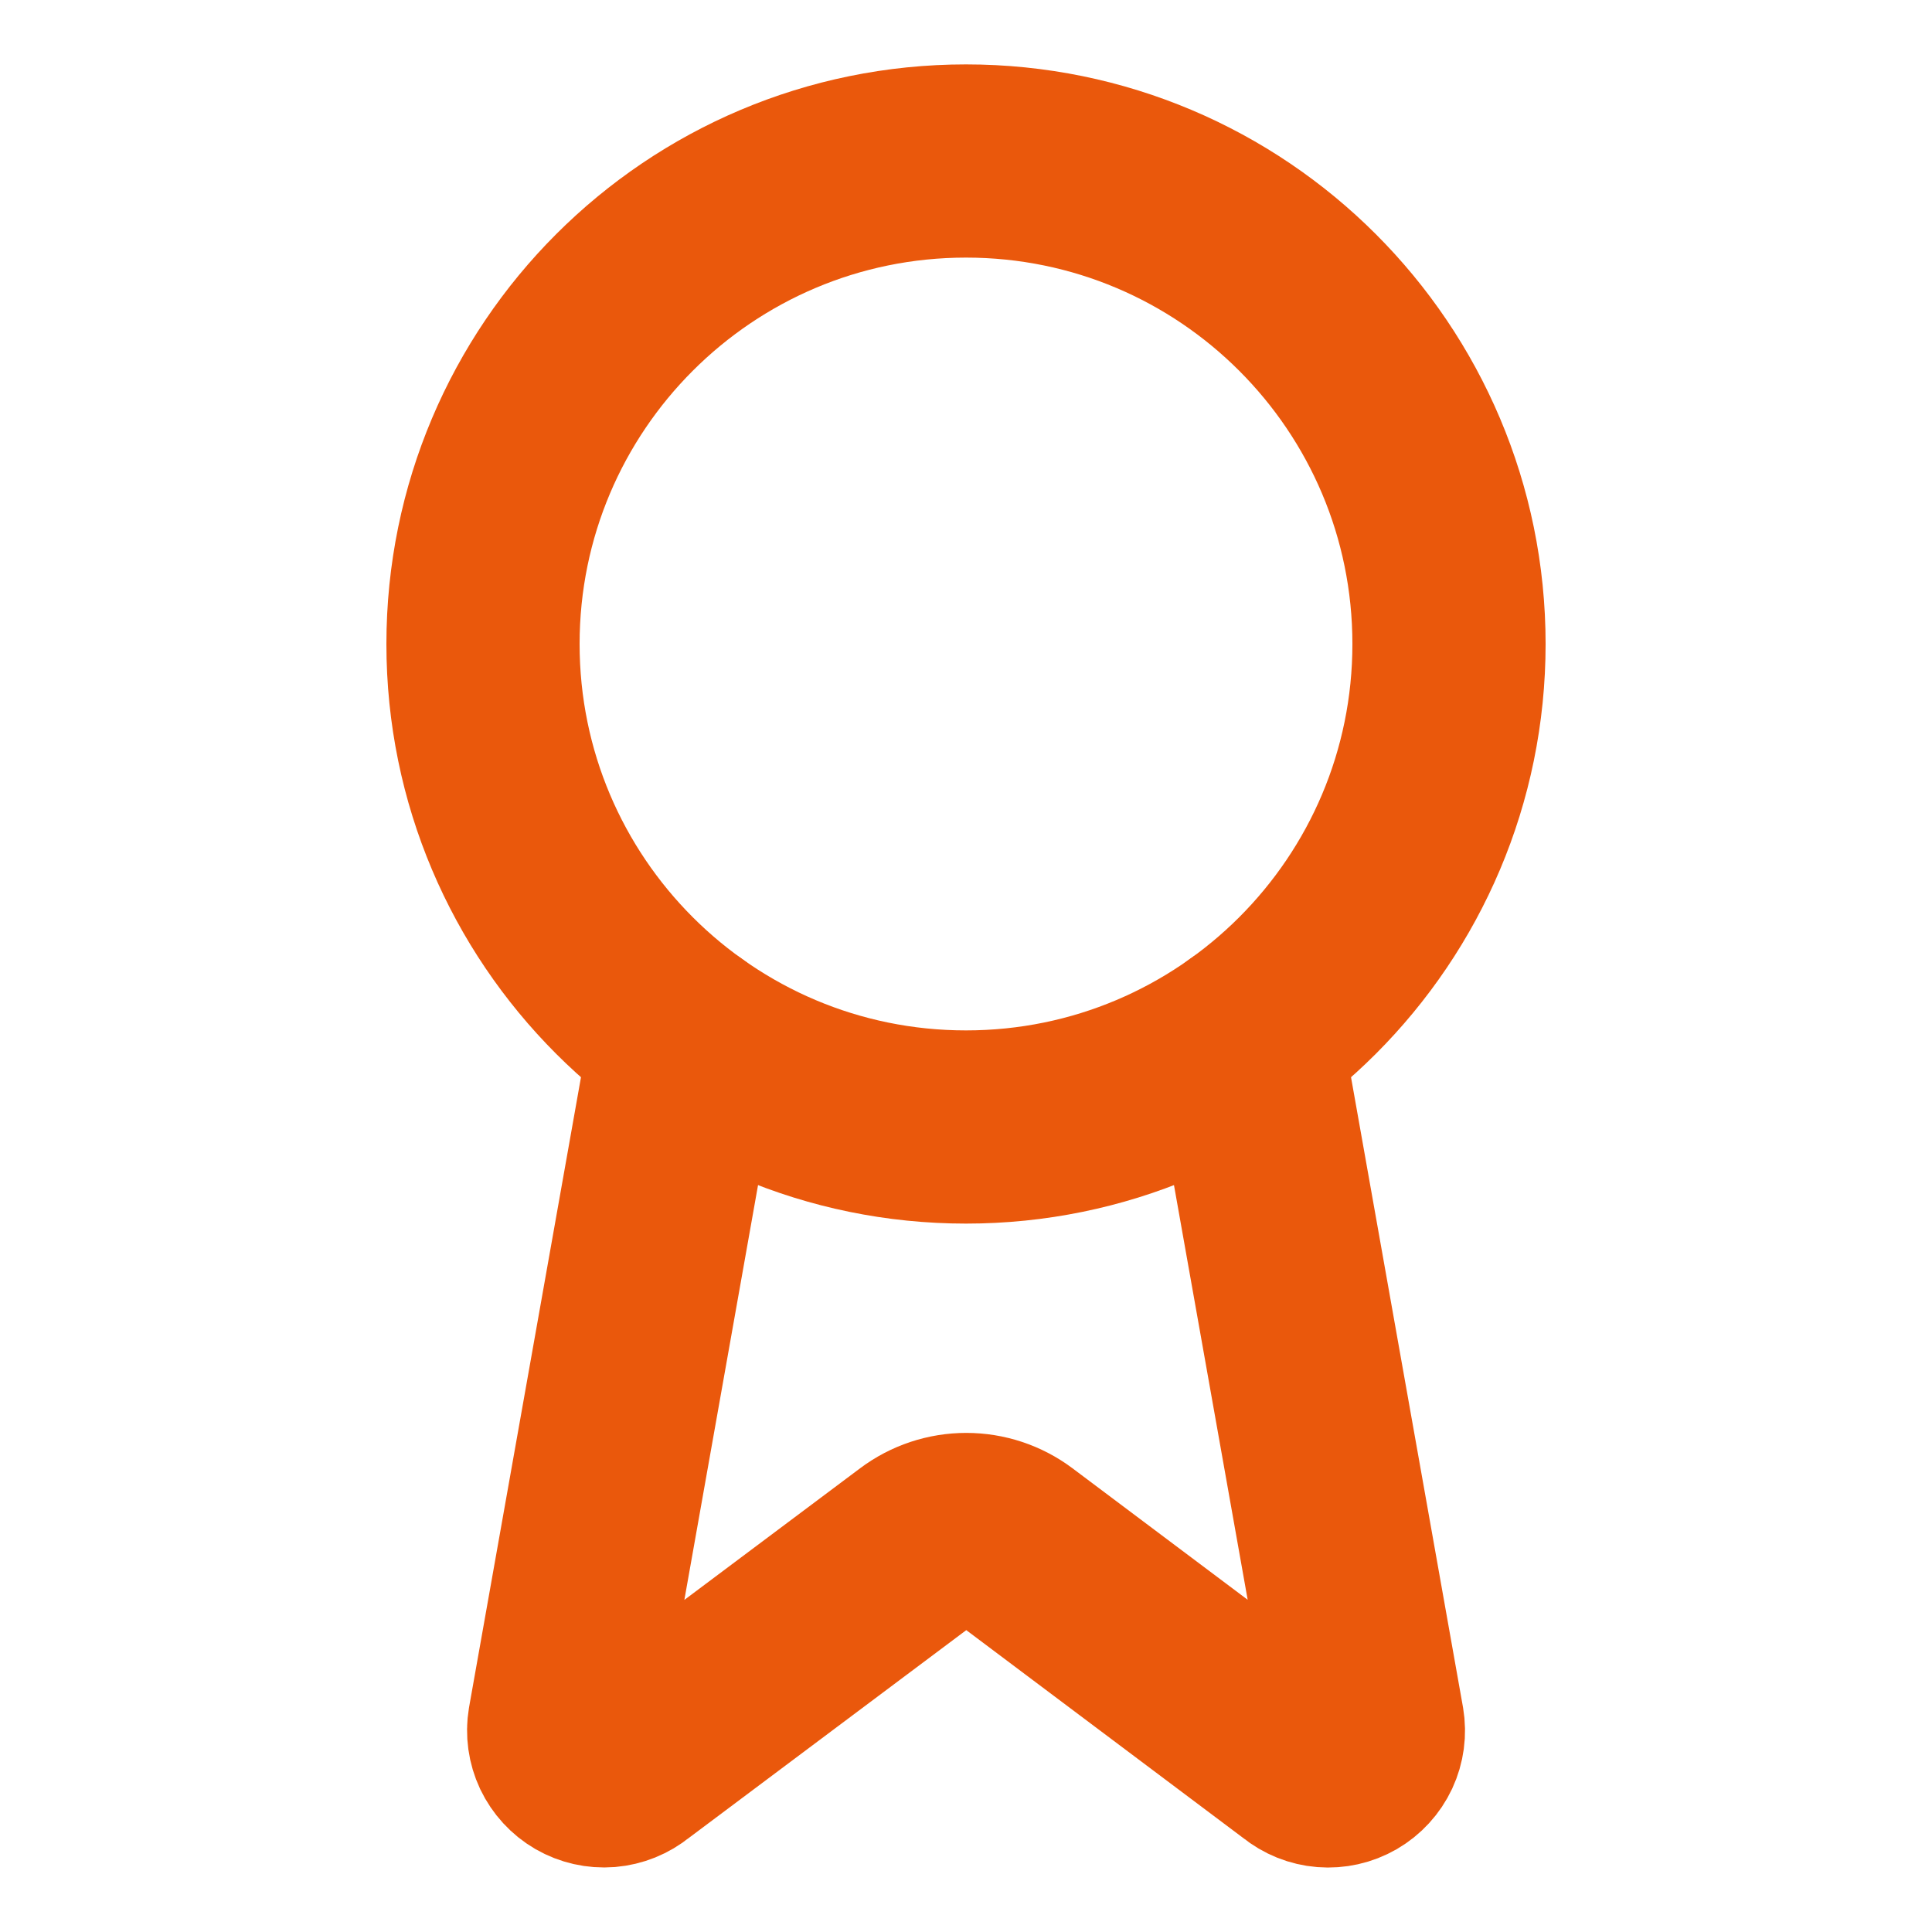 <svg width="30" height="30" viewBox="0 0 30 30" fill="none" xmlns="http://www.w3.org/2000/svg">
<path d="M19.346 16.113L21.24 26.77C21.261 26.895 21.244 27.024 21.19 27.14C21.136 27.255 21.048 27.351 20.938 27.415C20.827 27.479 20.7 27.507 20.574 27.497C20.447 27.487 20.326 27.438 20.228 27.358L15.753 23.999C15.537 23.837 15.274 23.75 15.004 23.75C14.735 23.75 14.472 23.837 14.256 23.999L9.774 27.356C9.675 27.437 9.555 27.485 9.428 27.496C9.301 27.506 9.175 27.477 9.065 27.414C8.955 27.35 8.867 27.254 8.812 27.139C8.758 27.024 8.74 26.895 8.761 26.77L10.654 16.113" stroke="#EA580C" stroke-width="3" stroke-linecap="round" stroke-linejoin="round"/>
<path d="M15 17.5C19.142 17.5 22.5 14.142 22.5 10C22.5 5.858 19.142 2.5 15 2.5C10.858 2.5 7.5 5.858 7.5 10C7.5 14.142 10.858 17.5 15 17.5Z" stroke="#EA580C" stroke-width="3" stroke-linecap="round" stroke-linejoin="round"/>
</svg>
